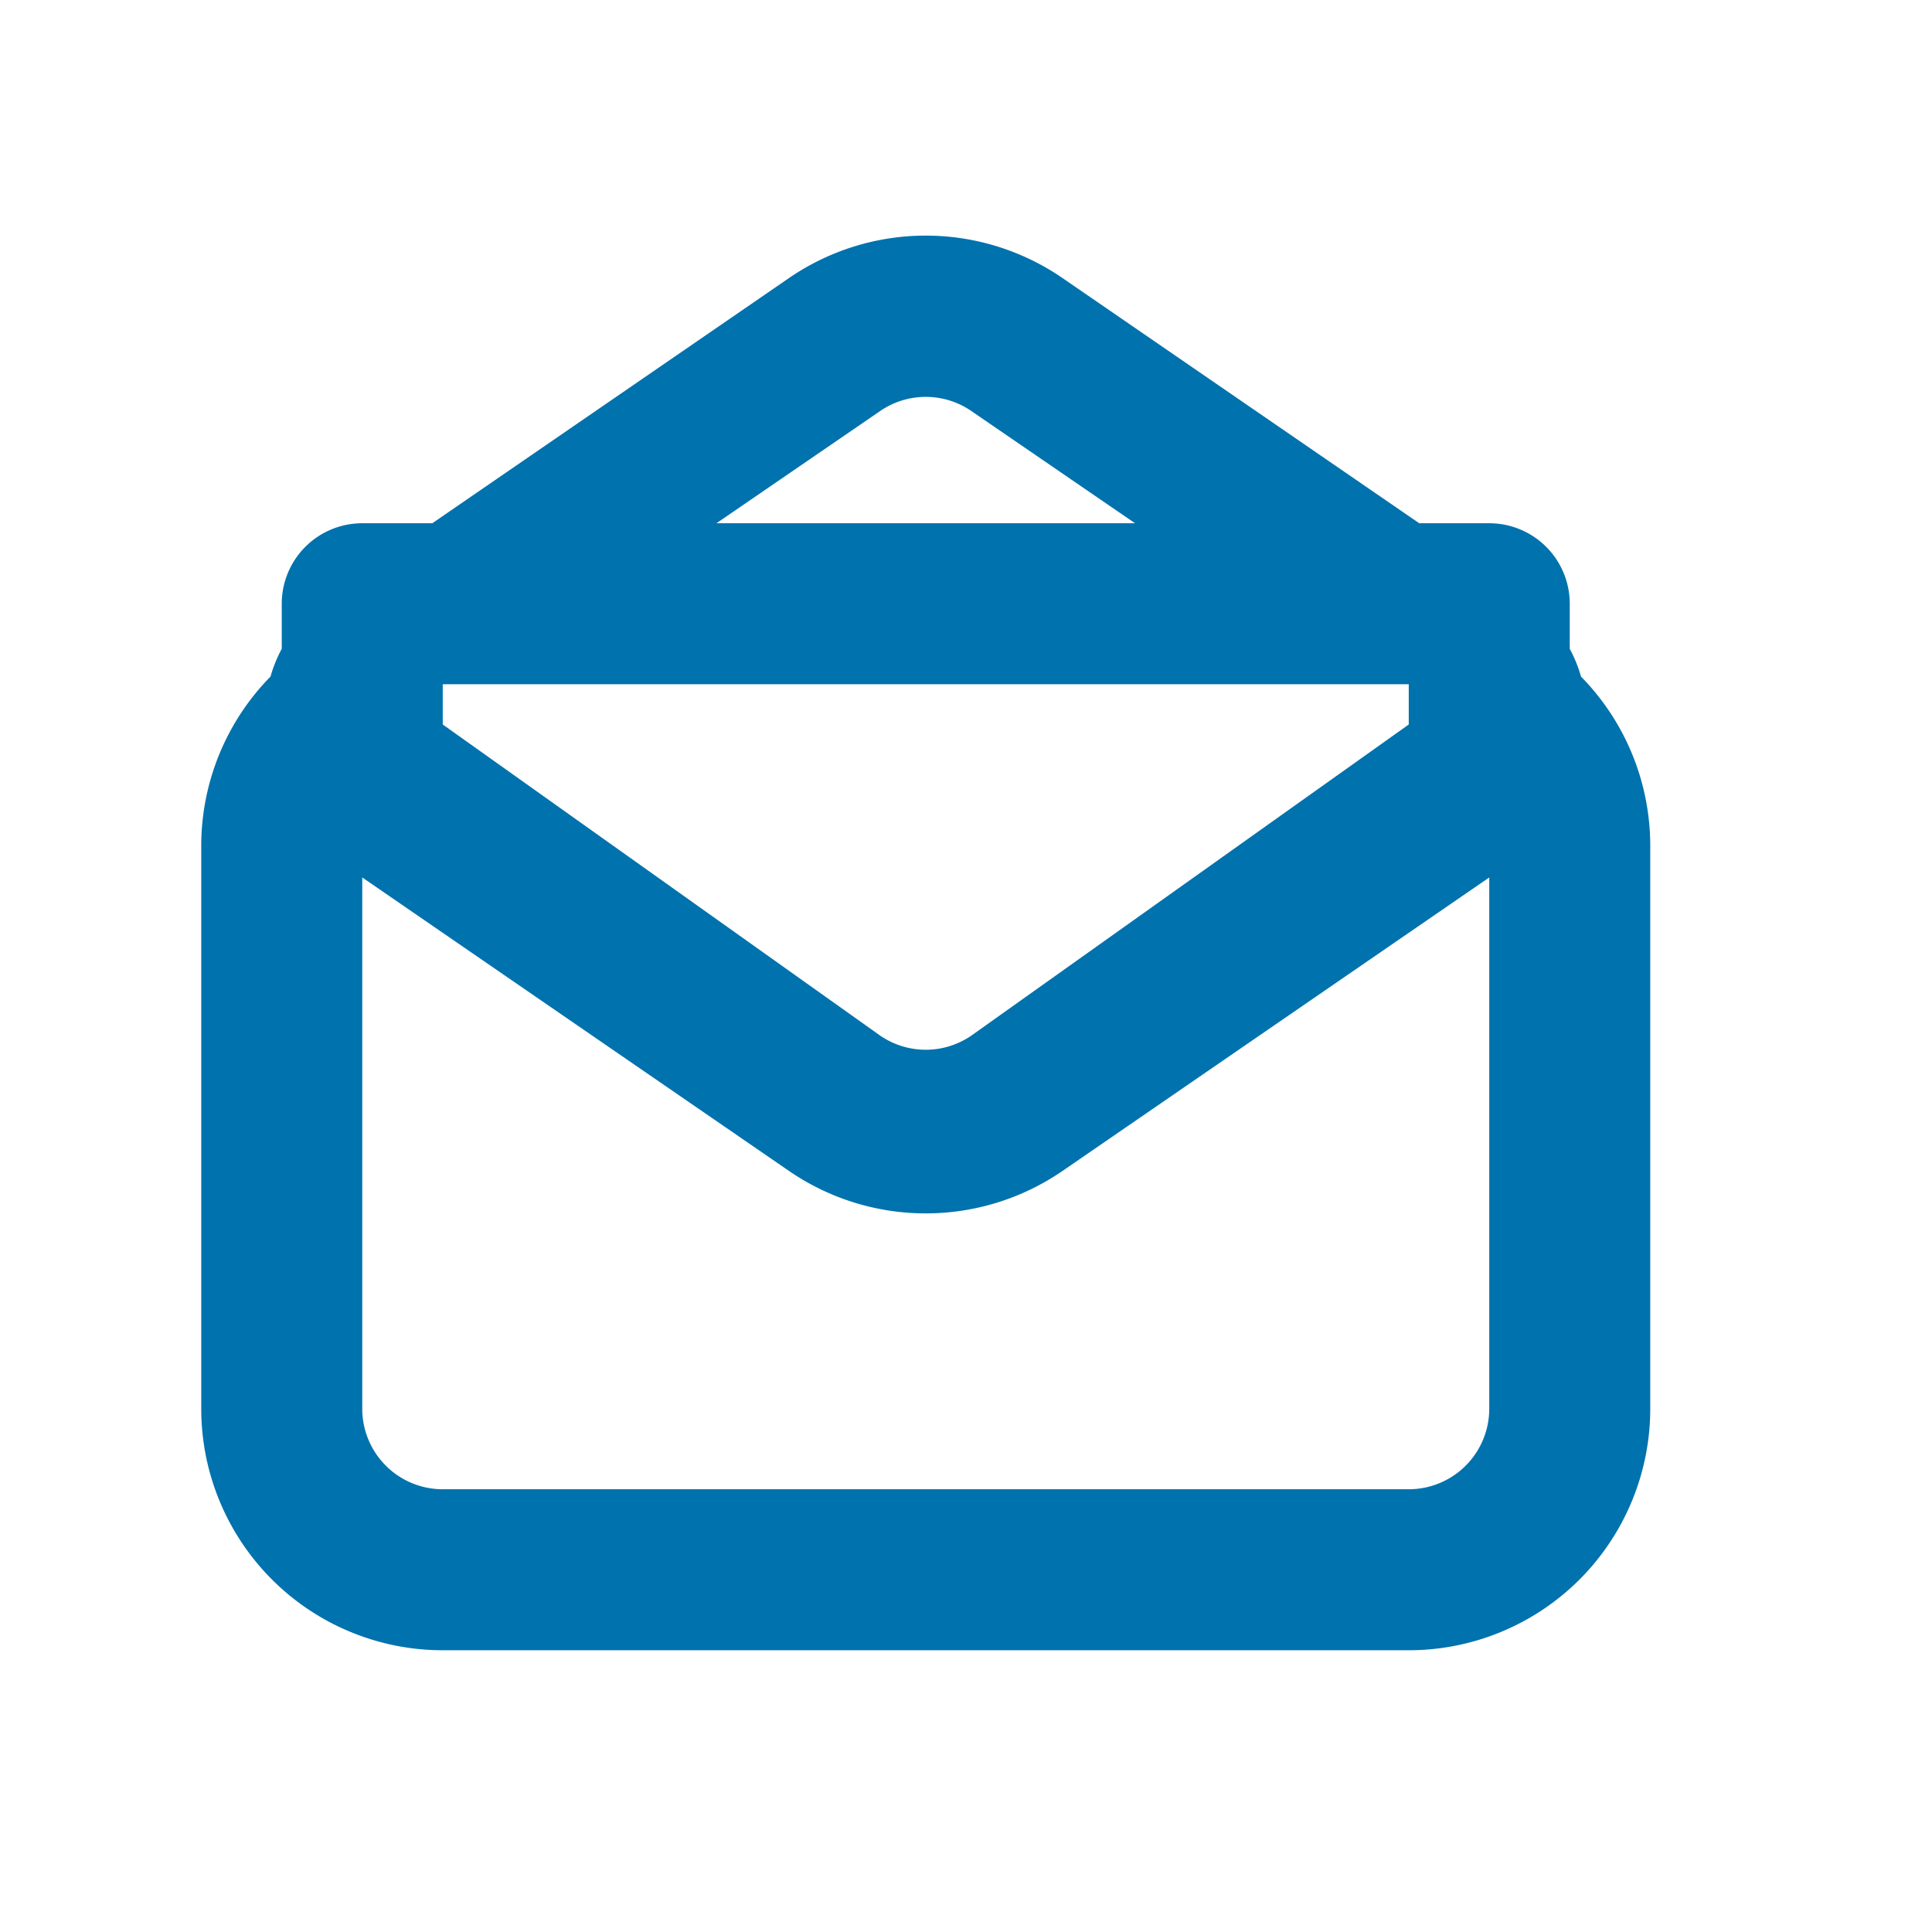 <svg xmlns="http://www.w3.org/2000/svg" xmlns:xlink="http://www.w3.org/1999/xlink" viewBox="0 0 48 48"><defs><style>.cls-1{fill:#0072ad;}.cls-2{opacity:0;}.cls-3{clip-path:url(#clip-path);}</style><clipPath id="clip-path"><rect class="cls-1" width="48" height="48"/></clipPath></defs><g id="icones"><path class="cls-1" d="M39.28,16.81a3.44,3.44,0,0,0-.28-.69V15a2,2,0,0,0-2-2H35.26L26.4,6.91a6,6,0,0,0-6.8,0L10.74,13H9a2,2,0,0,0-2,2v1.12a3.44,3.44,0,0,0-.28.69A6,6,0,0,0,5,21V35a6,6,0,0,0,6,6H35a6,6,0,0,0,6-6V21a6,6,0,0,0-1.72-4.19M35,17v1L24.16,25.71a2,2,0,0,1-2.32,0L11,18V17ZM21.87,10.21a2,2,0,0,1,2.26,0L28.2,13H17.8ZM35,37H11a2,2,0,0,1-2-2V21.8l10.6,7.29a6,6,0,0,0,6.8,0L37,21.8V35a2,2,0,0,1-2,2"/><g class="cls-2"><rect class="cls-1" width="48" height="48"/><g class="cls-3"><g class="cls-2"><rect class="cls-1" width="48" height="48"/><g class="cls-3"><rect class="cls-1" width="48" height="48"/></g></g></g></g></g></svg>